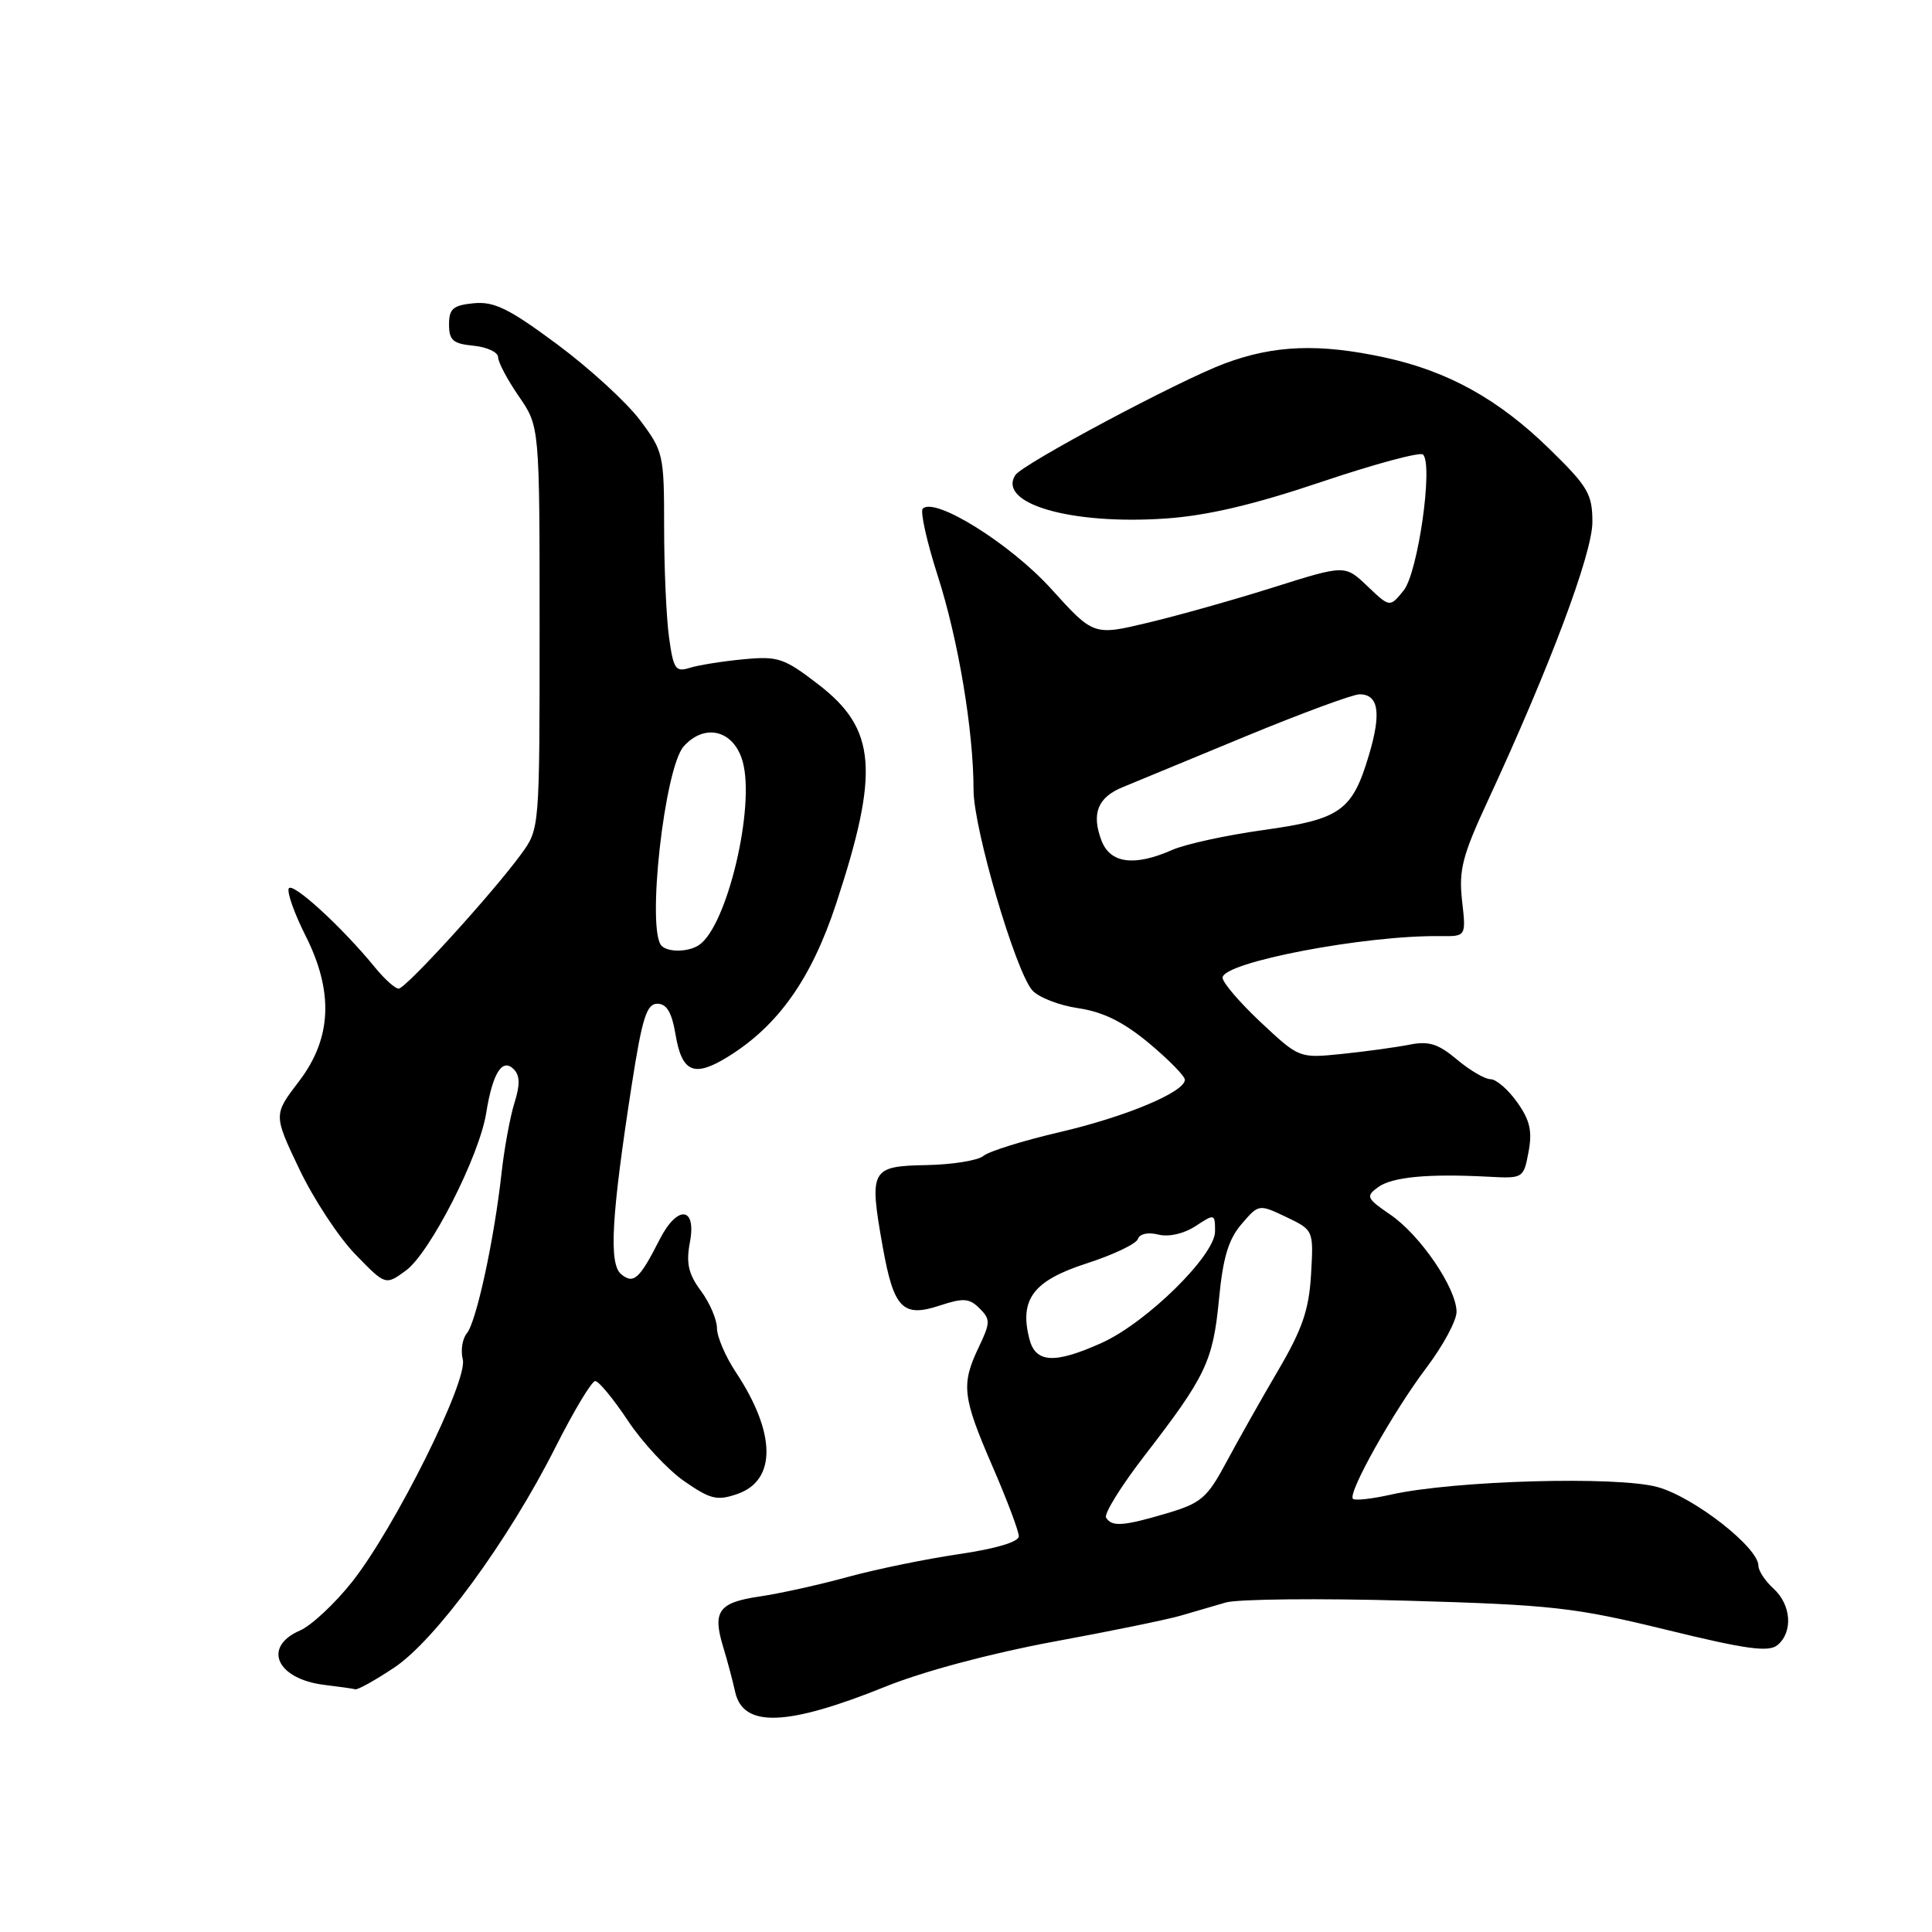 <?xml version="1.0" encoding="UTF-8" standalone="no"?>
<!DOCTYPE svg PUBLIC "-//W3C//DTD SVG 1.1//EN" "http://www.w3.org/Graphics/SVG/1.1/DTD/svg11.dtd" >
<svg xmlns="http://www.w3.org/2000/svg" xmlns:xlink="http://www.w3.org/1999/xlink" version="1.1" viewBox="0 0 256 256">
 <g >
 <path fill="currentColor"
d=" M 117.37 223.47 C 122.31 221.47 131.38 219.05 139.56 217.54 C 147.17 216.14 154.77 214.58 156.45 214.08 C 158.13 213.58 160.81 212.80 162.42 212.34 C 164.02 211.88 174.82 211.77 186.42 212.10 C 205.64 212.65 208.67 212.99 220.78 215.95 C 231.41 218.55 234.35 218.95 235.53 217.98 C 237.61 216.25 237.35 212.63 235.00 210.50 C 233.90 209.50 233.00 208.14 233.00 207.47 C 233.00 205.05 224.49 198.40 219.66 197.05 C 214.34 195.56 192.69 196.17 184.32 198.04 C 181.80 198.61 179.53 198.86 179.27 198.60 C 178.54 197.87 184.62 187.03 189.01 181.23 C 191.20 178.33 193.00 175.00 193.00 173.83 C 193.00 170.72 188.22 163.69 184.26 160.97 C 181.07 158.79 180.94 158.52 182.60 157.31 C 184.46 155.95 189.20 155.50 197.19 155.92 C 201.83 156.17 201.88 156.14 202.54 152.63 C 203.06 149.88 202.72 148.42 201.03 146.05 C 199.84 144.37 198.25 143.00 197.51 143.00 C 196.76 143.00 194.76 141.83 193.05 140.39 C 190.56 138.30 189.31 137.91 186.73 138.43 C 184.95 138.78 180.95 139.33 177.83 139.65 C 172.16 140.23 172.16 140.23 167.08 135.48 C 164.29 132.86 162.00 130.20 162.00 129.55 C 162.00 127.51 180.87 123.90 190.88 124.04 C 194.27 124.08 194.27 124.08 193.73 119.34 C 193.28 115.28 193.77 113.37 197.17 106.05 C 205.36 88.37 211.00 73.34 211.00 69.17 C 211.00 65.46 210.42 64.47 205.25 59.43 C 198.54 52.89 191.87 49.19 183.50 47.37 C 174.82 45.49 168.86 45.71 162.29 48.16 C 156.20 50.43 135.42 61.52 134.52 62.97 C 132.18 66.75 141.93 69.56 154.39 68.71 C 159.96 68.33 166.05 66.90 175.08 63.86 C 182.12 61.49 188.19 59.85 188.56 60.23 C 189.93 61.59 187.88 75.92 185.99 78.24 C 184.16 80.50 184.16 80.50 181.19 77.67 C 178.22 74.84 178.22 74.84 168.86 77.79 C 163.71 79.42 156.22 81.53 152.20 82.49 C 144.91 84.24 144.91 84.24 139.29 78.03 C 133.90 72.07 123.86 65.80 122.27 67.40 C 121.91 67.76 122.80 71.76 124.25 76.28 C 126.99 84.81 129.00 96.83 129.00 104.69 C 129.00 109.75 134.51 128.55 136.77 131.21 C 137.58 132.14 140.32 133.22 142.87 133.59 C 146.17 134.08 148.86 135.41 152.25 138.23 C 154.86 140.41 157.00 142.59 157.00 143.07 C 157.00 144.70 149.17 147.98 140.35 150.03 C 135.55 151.15 131.02 152.56 130.30 153.17 C 129.57 153.77 126.17 154.32 122.75 154.38 C 115.37 154.52 115.14 154.96 116.96 165.18 C 118.43 173.41 119.61 174.62 124.56 172.98 C 127.65 171.96 128.45 172.02 129.80 173.37 C 131.25 174.82 131.24 175.26 129.69 178.51 C 127.33 183.46 127.52 185.09 131.50 194.28 C 133.43 198.72 135.00 202.90 135.00 203.56 C 135.00 204.31 131.96 205.21 127.07 205.93 C 122.71 206.57 116.07 207.93 112.32 208.96 C 108.57 209.99 103.33 211.15 100.67 211.54 C 95.22 212.34 94.38 213.49 95.82 218.21 C 96.37 220.02 97.09 222.71 97.41 224.18 C 98.47 228.96 104.26 228.76 117.37 223.47 Z  M 52.20 220.99 C 57.69 217.36 67.38 204.12 73.61 191.75 C 76.04 186.94 78.40 183.00 78.87 183.00 C 79.34 183.00 81.29 185.37 83.21 188.26 C 85.13 191.15 88.49 194.76 90.67 196.27 C 94.15 198.68 95.02 198.89 97.73 197.95 C 102.91 196.14 102.83 189.88 97.52 181.85 C 96.13 179.76 95.00 177.12 95.00 175.98 C 95.00 174.85 94.04 172.62 92.87 171.04 C 91.21 168.80 90.89 167.38 91.42 164.58 C 92.31 159.85 89.74 159.64 87.40 164.25 C 84.74 169.49 83.95 170.20 82.31 168.84 C 80.65 167.47 81.01 161.17 83.71 143.75 C 85.09 134.89 85.68 133.00 87.10 133.00 C 88.34 133.00 89.02 134.15 89.51 137.07 C 90.36 142.12 91.96 142.80 96.45 140.03 C 103.12 135.91 107.52 129.68 110.79 119.75 C 116.57 102.21 116.12 96.60 108.46 90.71 C 103.90 87.19 103.10 86.92 98.50 87.36 C 95.75 87.62 92.55 88.13 91.40 88.49 C 89.51 89.09 89.23 88.66 88.65 84.44 C 88.29 81.84 88.00 75.26 88.00 69.82 C 88.00 60.21 87.90 59.79 84.77 55.63 C 82.99 53.27 78.06 48.76 73.81 45.61 C 67.48 40.91 65.48 39.92 62.79 40.18 C 60.03 40.45 59.50 40.90 59.50 43.00 C 59.50 45.09 60.03 45.55 62.75 45.81 C 64.54 45.99 66.00 46.67 66.00 47.33 C 66.00 47.99 67.24 50.33 68.75 52.52 C 71.50 56.50 71.50 56.50 71.50 83.17 C 71.50 109.83 71.50 109.83 69.06 113.17 C 65.27 118.36 53.76 131.00 52.82 131.00 C 52.36 131.00 50.98 129.76 49.74 128.25 C 45.29 122.79 38.60 116.69 38.25 117.75 C 38.05 118.35 39.04 121.11 40.44 123.89 C 44.24 131.39 43.98 137.56 39.62 143.28 C 36.23 147.71 36.23 147.71 39.65 154.89 C 41.53 158.84 44.87 163.93 47.08 166.20 C 51.08 170.33 51.08 170.33 53.79 168.35 C 56.98 166.01 63.50 153.23 64.42 147.50 C 65.27 142.19 66.55 140.15 68.07 141.67 C 68.90 142.50 68.93 143.73 68.16 146.16 C 67.59 148.00 66.81 152.20 66.45 155.50 C 65.48 164.26 63.12 175.15 61.86 176.67 C 61.26 177.40 61.02 178.95 61.32 180.13 C 62.05 182.90 52.32 202.44 46.65 209.61 C 44.37 212.49 41.26 215.39 39.75 216.05 C 34.73 218.23 36.65 222.49 43.00 223.26 C 44.93 223.49 46.76 223.75 47.08 223.84 C 47.40 223.93 49.70 222.65 52.20 220.99 Z  M 146.56 201.10 C 146.26 200.60 148.56 196.89 151.68 192.85 C 159.78 182.37 160.73 180.37 161.52 172.18 C 162.04 166.67 162.78 164.20 164.51 162.20 C 166.79 159.54 166.80 159.54 170.43 161.26 C 174.06 163.00 174.06 163.00 173.72 168.87 C 173.45 173.56 172.57 176.12 169.34 181.62 C 167.12 185.40 164.04 190.87 162.49 193.76 C 159.97 198.47 159.15 199.18 154.65 200.51 C 148.85 202.23 147.33 202.34 146.56 201.10 Z  M 136.38 177.36 C 135.07 172.14 136.94 169.69 143.95 167.42 C 147.49 166.28 150.56 164.82 150.78 164.17 C 151.00 163.49 152.13 163.24 153.49 163.59 C 154.87 163.93 156.86 163.48 158.41 162.47 C 160.95 160.80 161.00 160.82 161.00 163.17 C 161.00 166.34 151.95 175.24 146.00 177.93 C 139.70 180.77 137.19 180.62 136.38 177.36 Z  M 145.95 111.37 C 144.60 107.81 145.45 105.66 148.75 104.31 C 150.26 103.68 157.57 100.66 165.00 97.59 C 172.43 94.52 179.24 92.01 180.14 92.00 C 182.67 92.00 183.06 94.45 181.40 100.02 C 179.19 107.46 177.64 108.56 167.37 109.99 C 162.49 110.67 157.08 111.85 155.35 112.61 C 150.30 114.84 147.11 114.42 145.95 111.37 Z  M 87.67 125.33 C 85.64 123.31 88.04 101.71 90.61 98.88 C 93.41 95.78 97.23 96.76 98.40 100.88 C 100.11 106.88 96.33 122.77 92.61 125.23 C 91.22 126.16 88.54 126.21 87.67 125.33 Z "/>
</g>
</svg>